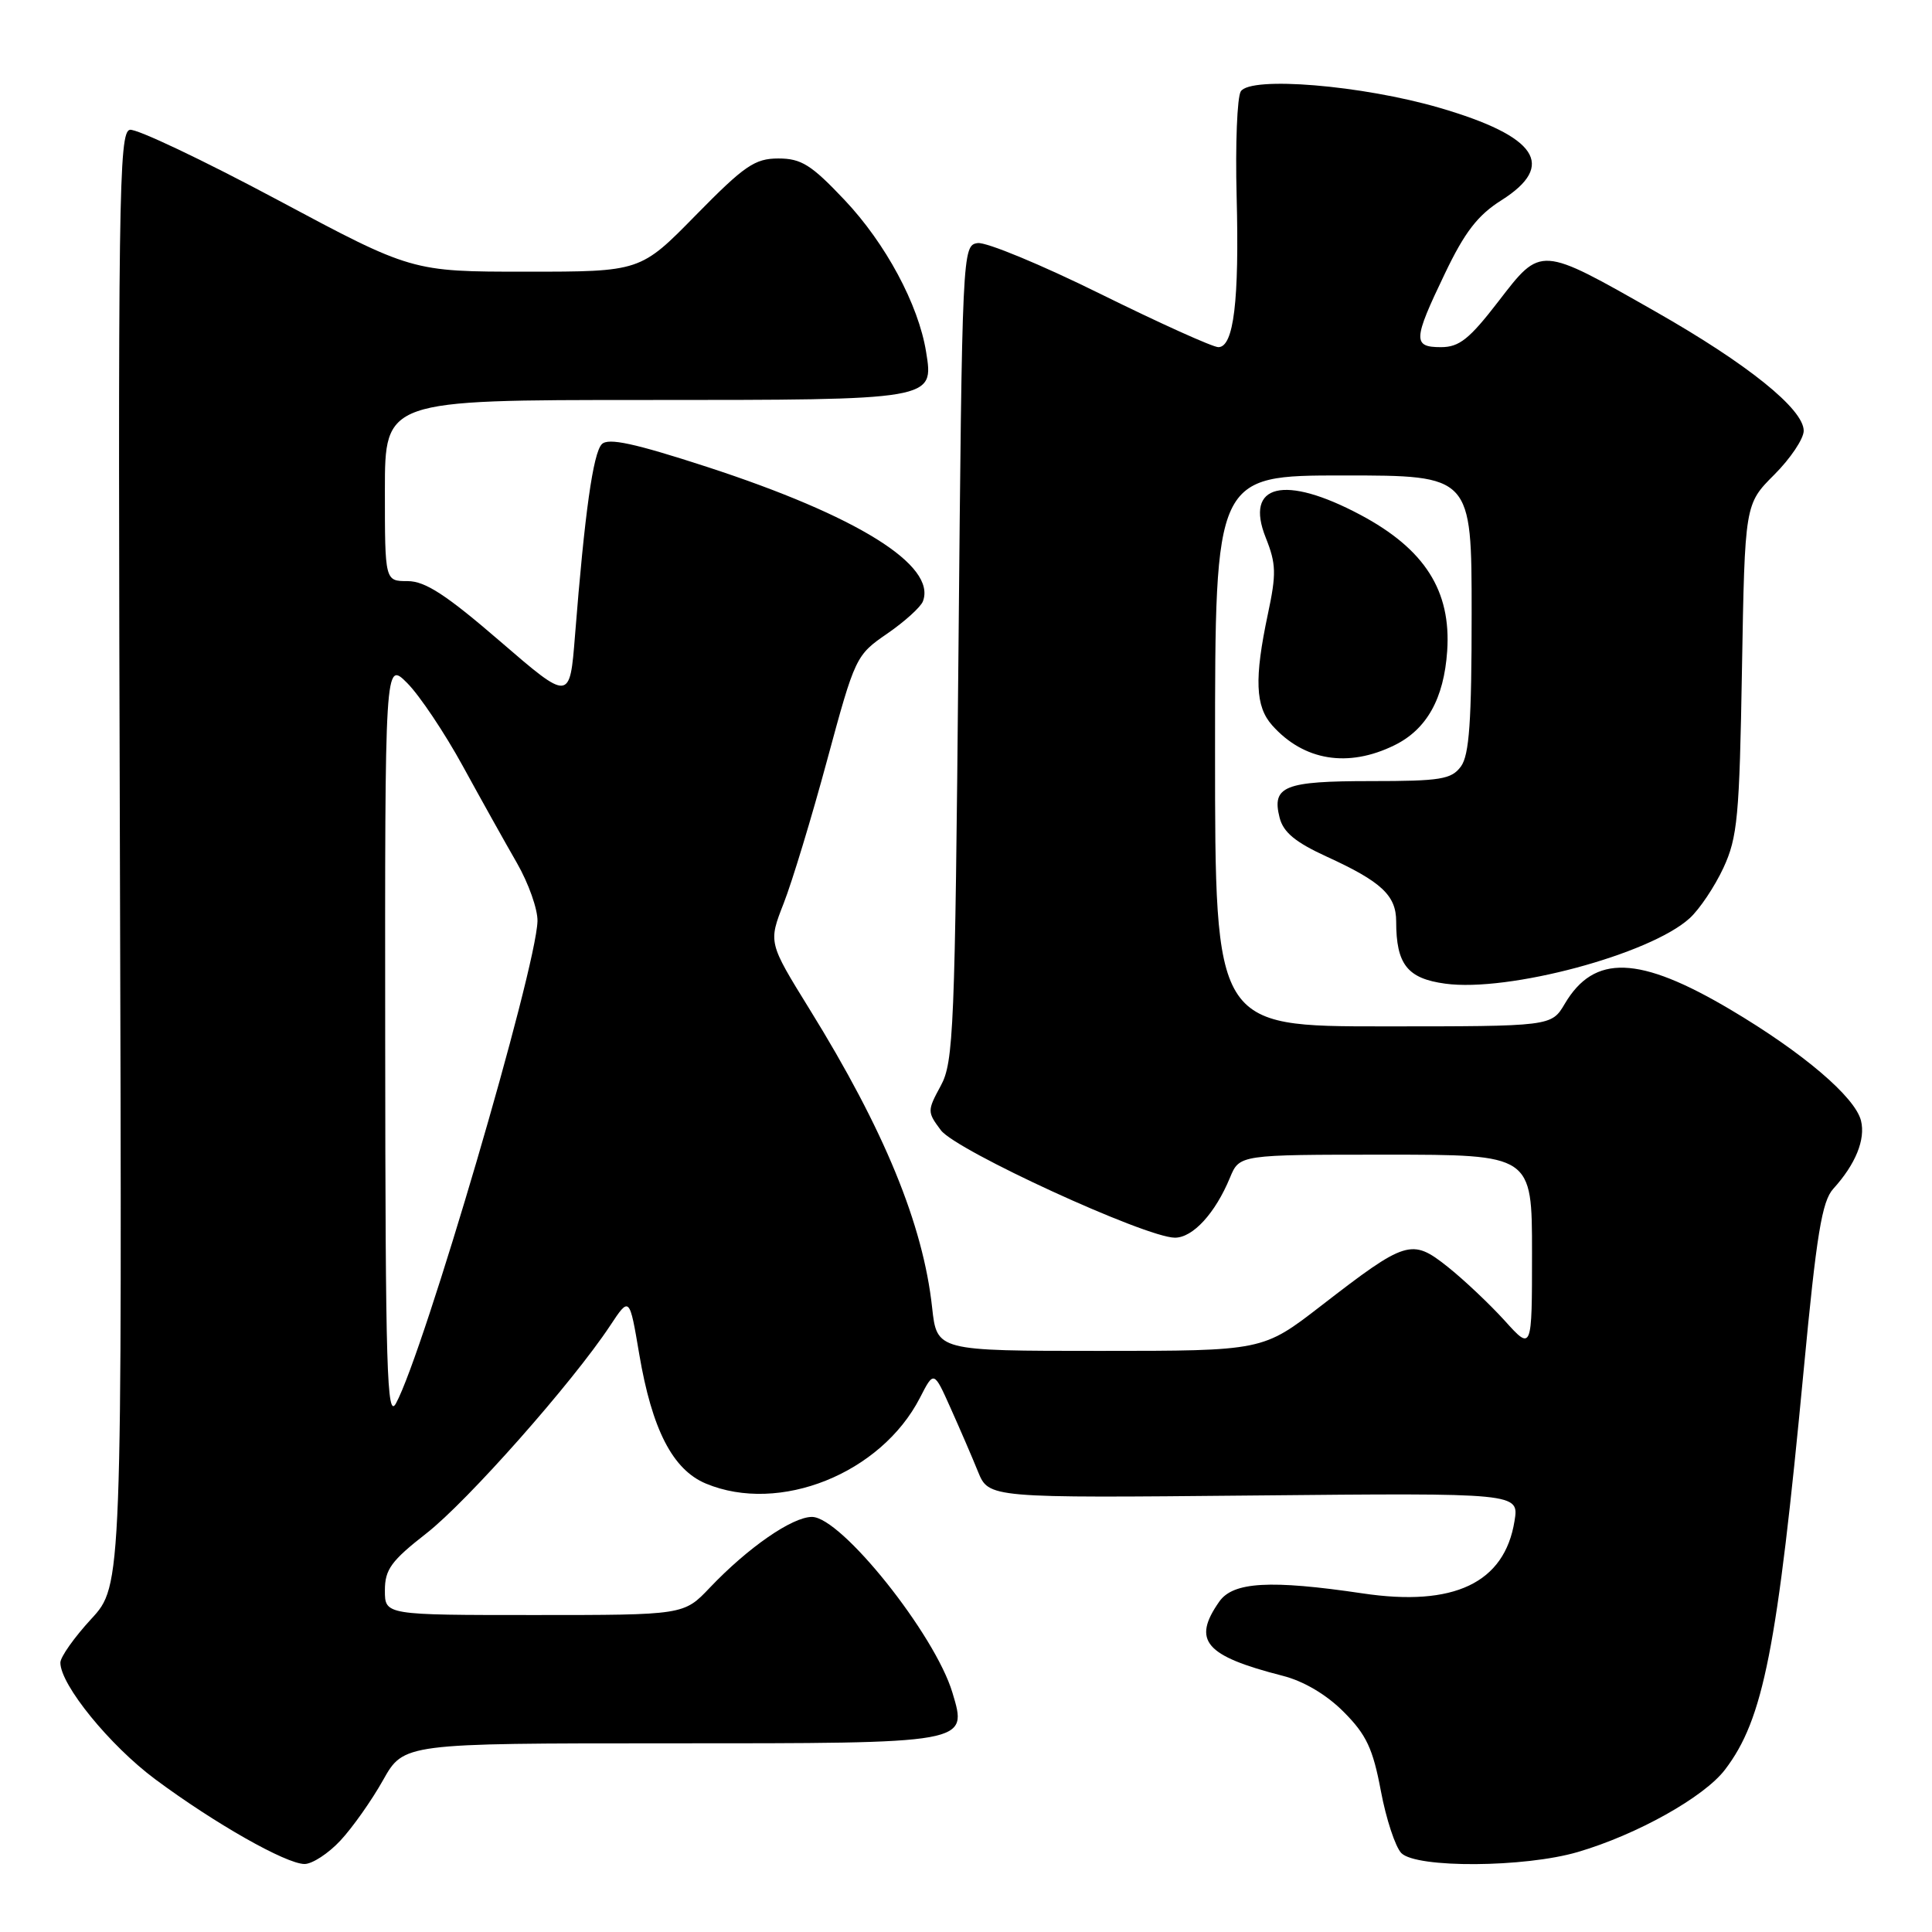<?xml version="1.0" encoding="UTF-8" standalone="no"?>
<!DOCTYPE svg PUBLIC "-//W3C//DTD SVG 1.1//EN" "http://www.w3.org/Graphics/SVG/1.1/DTD/svg11.dtd" >
<svg xmlns="http://www.w3.org/2000/svg" xmlns:xlink="http://www.w3.org/1999/xlink" version="1.1" viewBox="0 0 256 256">
 <g >
 <path fill="currentColor"
d=" M 45.10 243.89 C 46.70 242.18 49.24 238.58 50.75 235.89 C 53.50 231.00 53.50 231.00 88.56 231.00 C 128.56 231.00 128.23 231.06 126.20 224.28 C 123.88 216.54 111.46 201.00 107.59 201.00 C 104.97 201.00 99.10 205.07 94.05 210.38 C 90.61 214.00 90.61 214.00 70.80 214.00 C 51.00 214.00 51.00 214.00 51.00 210.74 C 51.00 207.97 51.83 206.82 56.51 203.17 C 61.95 198.92 75.86 183.20 80.85 175.65 C 83.41 171.78 83.41 171.78 84.70 179.42 C 86.39 189.41 89.13 194.74 93.53 196.58 C 103.28 200.65 116.74 195.25 121.90 185.21 C 123.74 181.62 123.74 181.62 125.95 186.56 C 127.17 189.28 128.81 193.07 129.59 195.00 C 131.02 198.50 131.02 198.50 166.15 198.16 C 201.29 197.82 201.29 197.82 200.68 201.55 C 199.36 209.75 192.65 212.94 180.54 211.13 C 168.33 209.32 163.39 209.60 161.56 212.22 C 157.93 217.40 159.65 219.41 169.96 222.05 C 172.76 222.76 175.79 224.56 178.06 226.85 C 181.05 229.85 181.92 231.70 182.97 237.30 C 183.67 241.04 184.90 244.75 185.69 245.55 C 187.71 247.56 202.03 247.47 209.07 245.40 C 216.89 243.11 225.81 238.12 228.57 234.49 C 233.67 227.81 235.49 218.53 239.00 181.52 C 240.70 163.54 241.42 159.17 242.92 157.52 C 245.88 154.26 247.21 150.98 246.59 148.49 C 245.80 145.35 238.89 139.47 229.31 133.79 C 217.20 126.61 211.24 126.40 207.34 133.01 C 205.57 136.00 205.57 136.00 183.28 136.00 C 161.00 136.00 161.00 136.00 161.00 99.50 C 161.00 63.00 161.00 63.00 178.00 63.00 C 195.00 63.00 195.00 63.00 195.00 81.31 C 195.00 95.57 194.69 100.05 193.58 101.56 C 192.32 103.27 190.89 103.50 181.63 103.50 C 170.18 103.50 168.50 104.17 169.55 108.33 C 170.04 110.28 171.63 111.60 175.82 113.52 C 183.04 116.82 185.00 118.65 185.00 122.09 C 185.00 127.78 186.48 129.66 191.50 130.34 C 199.85 131.49 218.64 126.46 223.89 121.67 C 225.20 120.48 227.21 117.47 228.36 115.00 C 230.23 110.97 230.49 108.23 230.82 88.65 C 231.20 66.80 231.20 66.80 235.10 62.90 C 237.24 60.76 239.00 58.14 239.00 57.08 C 239.00 54.21 231.57 48.23 219.39 41.30 C 203.99 32.54 204.23 32.56 198.56 39.92 C 194.71 44.92 193.36 46.00 190.94 46.00 C 187.18 46.00 187.23 45.05 191.44 36.28 C 194.07 30.77 195.81 28.51 198.94 26.54 C 206.26 21.91 203.70 18.07 190.76 14.29 C 180.49 11.29 165.70 10.07 164.41 12.11 C 163.93 12.88 163.68 19.12 163.86 26.00 C 164.22 39.84 163.48 46.00 161.44 46.00 C 160.70 46.00 153.68 42.83 145.84 38.96 C 138.00 35.08 130.67 32.05 129.55 32.21 C 127.52 32.50 127.49 33.05 127.00 86.50 C 126.54 136.55 126.36 140.75 124.65 143.88 C 122.86 147.18 122.86 147.34 124.67 149.76 C 126.68 152.45 151.82 163.99 155.68 164.00 C 158.06 164.00 161.02 160.78 162.98 156.04 C 164.24 153.00 164.24 153.00 183.62 153.00 C 203.00 153.00 203.00 153.00 203.00 166.00 C 203.00 179.01 203.00 179.01 199.36 174.97 C 197.35 172.76 193.95 169.55 191.80 167.84 C 187.05 164.08 186.33 164.30 175.03 173.04 C 167.32 179.00 167.32 179.00 145.73 179.00 C 124.14 179.00 124.14 179.00 123.51 173.25 C 122.31 162.23 117.17 149.72 107.28 133.74 C 101.81 124.89 101.81 124.89 103.84 119.70 C 104.96 116.84 107.56 108.28 109.61 100.68 C 113.30 87.05 113.41 86.81 117.56 83.96 C 119.87 82.37 122.00 80.44 122.29 79.68 C 124.12 74.91 113.58 68.35 93.70 61.87 C 84.04 58.73 80.61 57.99 79.75 58.85 C 78.59 60.01 77.47 68.00 76.19 84.22 C 75.50 92.94 75.50 92.94 66.26 84.97 C 59.13 78.82 56.34 77.00 54.01 77.00 C 51.00 77.00 51.00 77.00 51.00 65.00 C 51.00 53.00 51.00 53.00 85.31 53.00 C 123.90 53.00 123.75 53.02 122.71 46.61 C 121.70 40.35 117.34 32.24 111.91 26.50 C 107.50 21.83 106.17 21.00 103.14 21.00 C 100.02 21.00 98.65 21.94 92.21 28.50 C 84.86 36.00 84.86 36.00 69.71 36.00 C 54.57 36.00 54.57 36.00 36.69 26.44 C 26.86 21.19 18.09 17.03 17.21 17.20 C 15.74 17.48 15.62 25.95 15.89 113.79 C 16.18 210.08 16.18 210.08 12.09 214.52 C 9.84 216.96 8.00 219.56 8.00 220.31 C 8.00 223.24 14.54 231.28 20.58 235.77 C 28.44 241.61 37.88 246.97 40.35 246.99 C 41.37 246.99 43.51 245.60 45.10 243.89 Z  M 184.77 98.75 C 189.05 96.65 191.33 92.57 191.76 86.26 C 192.30 78.28 188.78 72.76 180.28 68.23 C 170.18 62.85 164.87 64.13 167.72 71.25 C 169.10 74.71 169.14 76.03 168.00 81.37 C 166.19 89.91 166.33 93.60 168.57 96.11 C 172.76 100.81 178.63 101.77 184.77 98.75 Z  M 51.04 138.02 C 51.00 87.54 51.00 87.54 53.97 90.52 C 55.60 92.16 58.91 97.10 61.32 101.50 C 63.73 105.90 66.96 111.69 68.50 114.36 C 70.04 117.04 71.26 120.50 71.22 122.05 C 71.04 128.46 56.16 179.17 52.47 185.95 C 51.27 188.15 51.07 181.65 51.04 138.02 Z "/>
</g>
</svg>